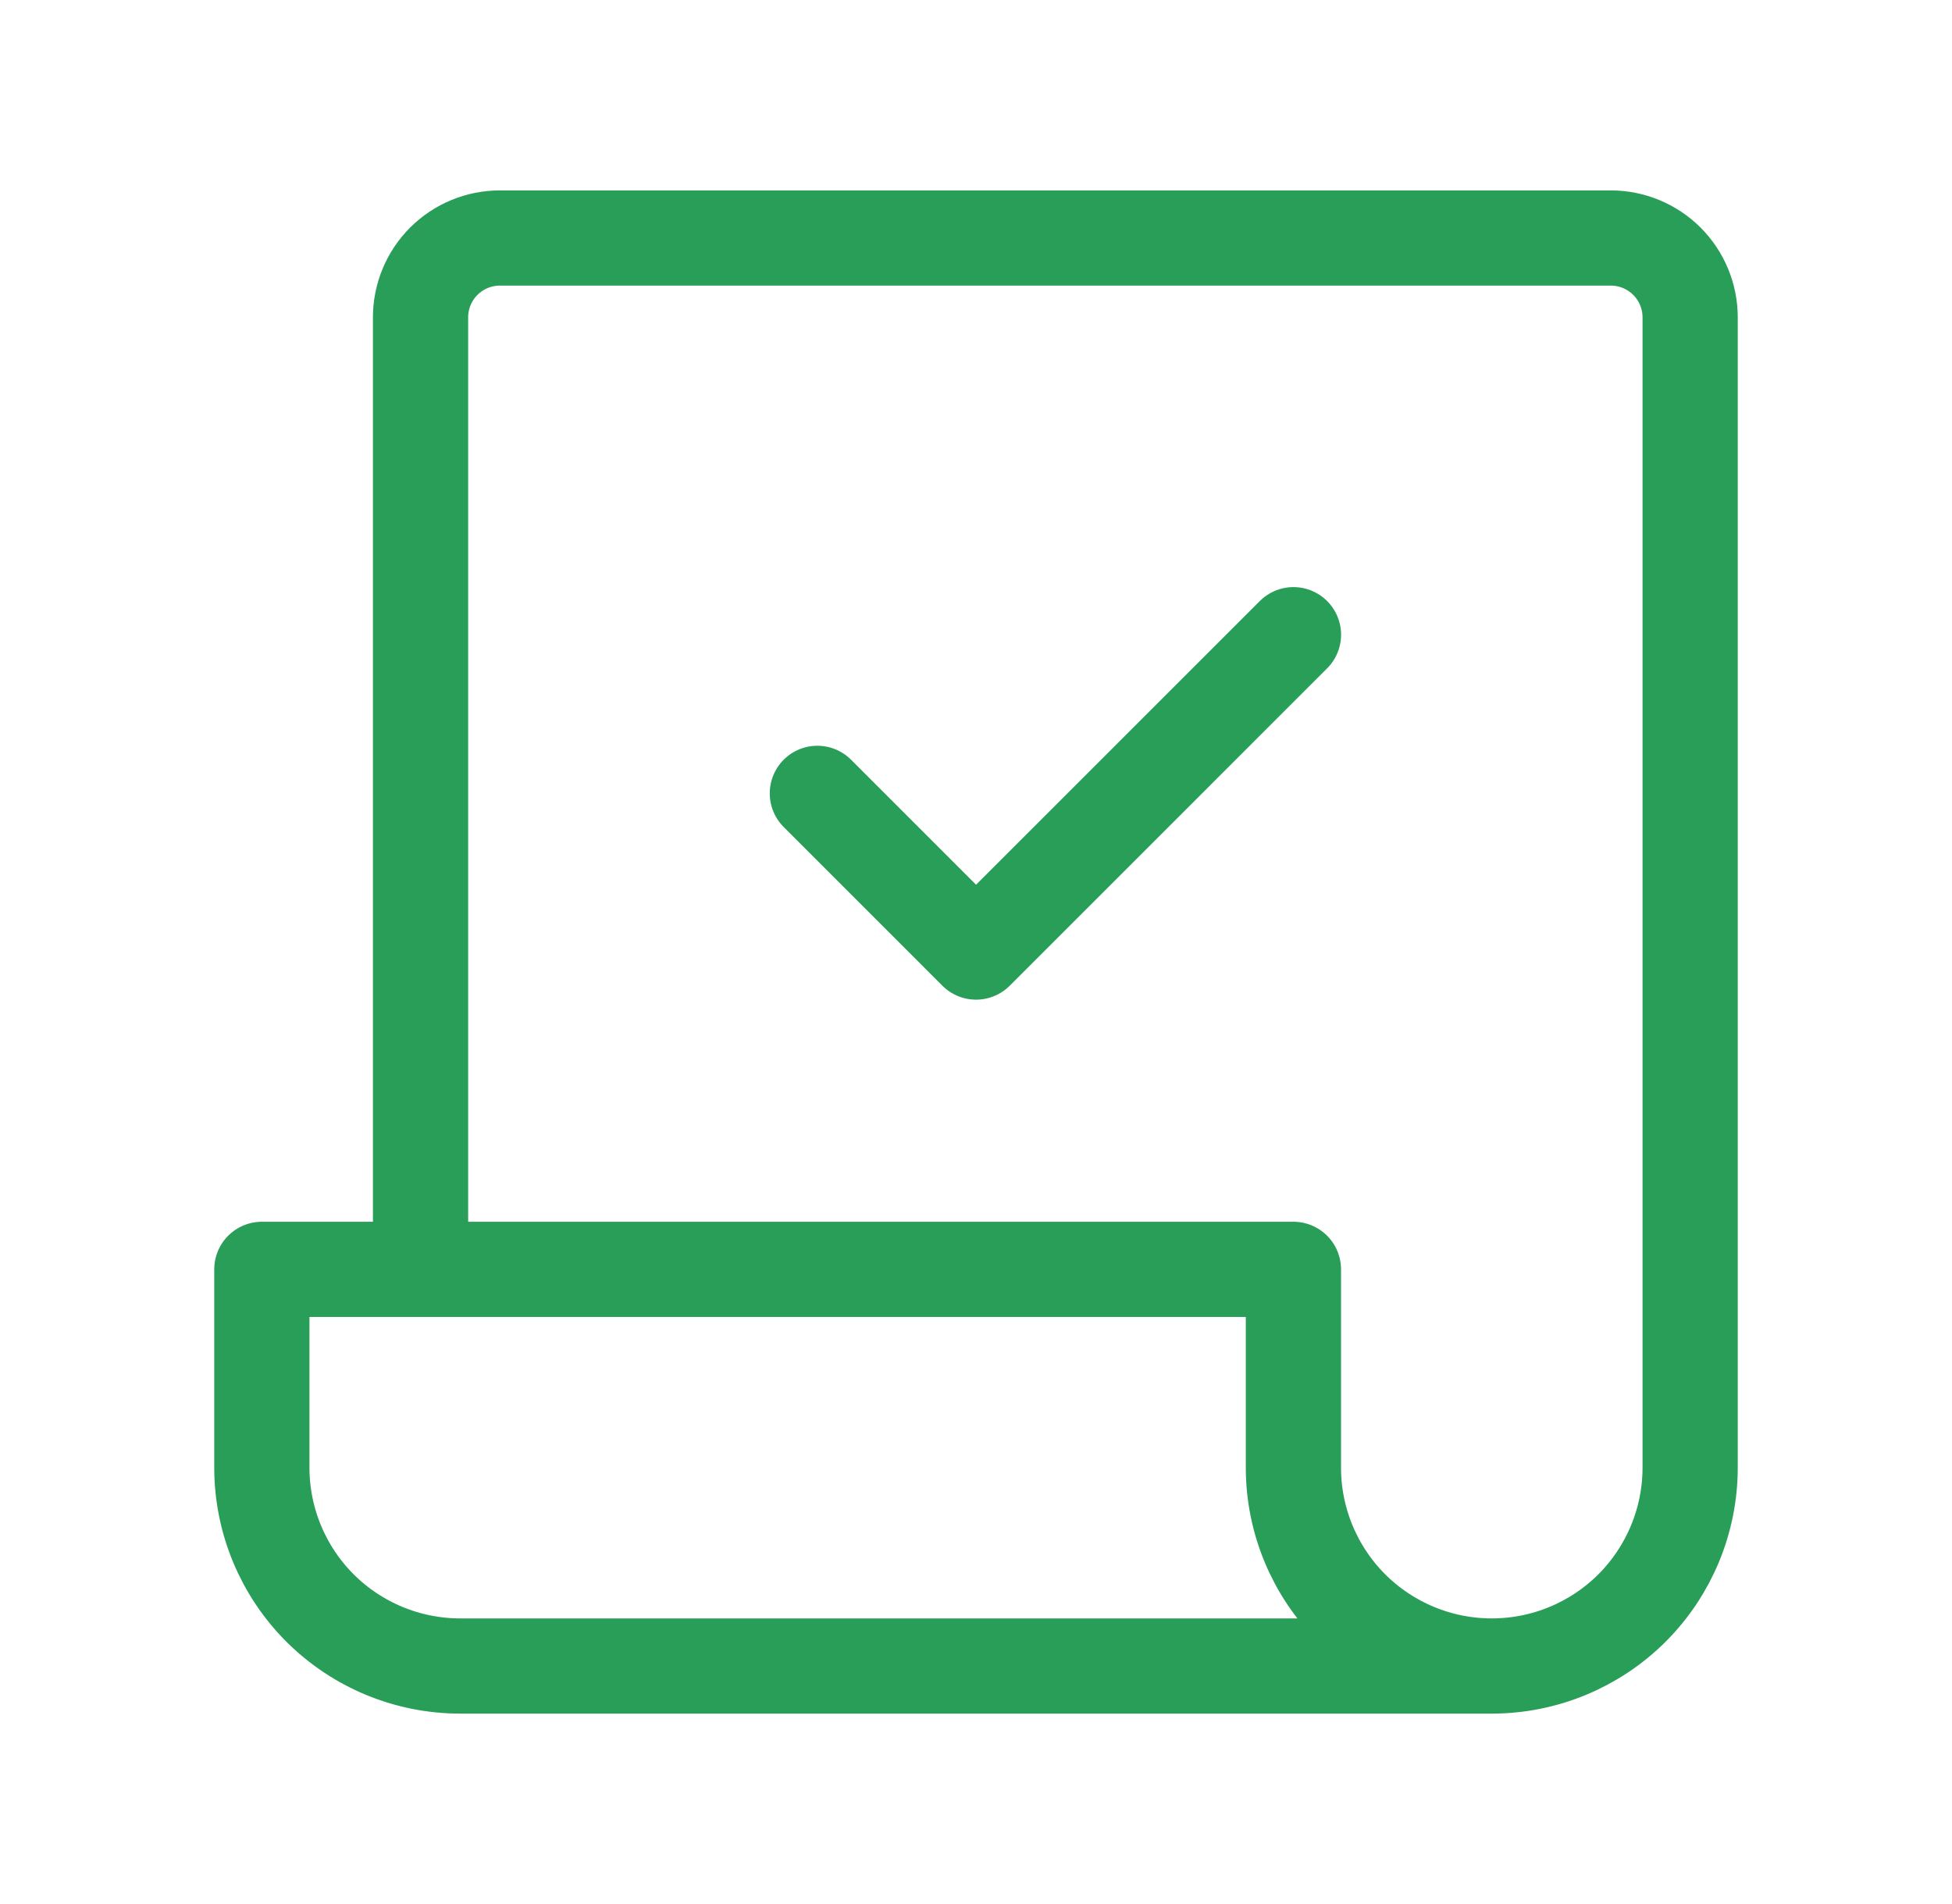 <svg width="41" height="40" viewBox="0 0 41 40" fill="none" xmlns="http://www.w3.org/2000/svg">
<path d="M17.168 16.667L20.501 20.001L27.168 13.334" stroke="#299E58" stroke-width="2" stroke-linecap="round" stroke-linejoin="round"/>
<path d="M35.5 6.667V30.833C35.5 31.938 35.061 32.998 34.28 33.78C33.498 34.561 32.438 35 31.333 35C30.228 35 29.169 34.561 28.387 33.78C27.606 32.998 27.167 31.938 27.167 30.833V26.667H8.833V6.667C8.833 6.225 9.009 5.801 9.321 5.488C9.634 5.176 10.058 5 10.5 5H33.833C34.275 5 34.699 5.176 35.012 5.488C35.324 5.801 35.5 6.225 35.5 6.667ZM27.167 30.833V26.667H5.5V30.833C5.5 31.938 5.939 32.998 6.72 33.78C7.502 34.561 8.562 35 9.667 35H31.333C30.228 35 29.169 34.561 28.387 33.78C27.606 32.998 27.167 31.938 27.167 30.833Z" stroke="#299E58" stroke-width="2" stroke-linecap="round" stroke-linejoin="round"/>
</svg>

